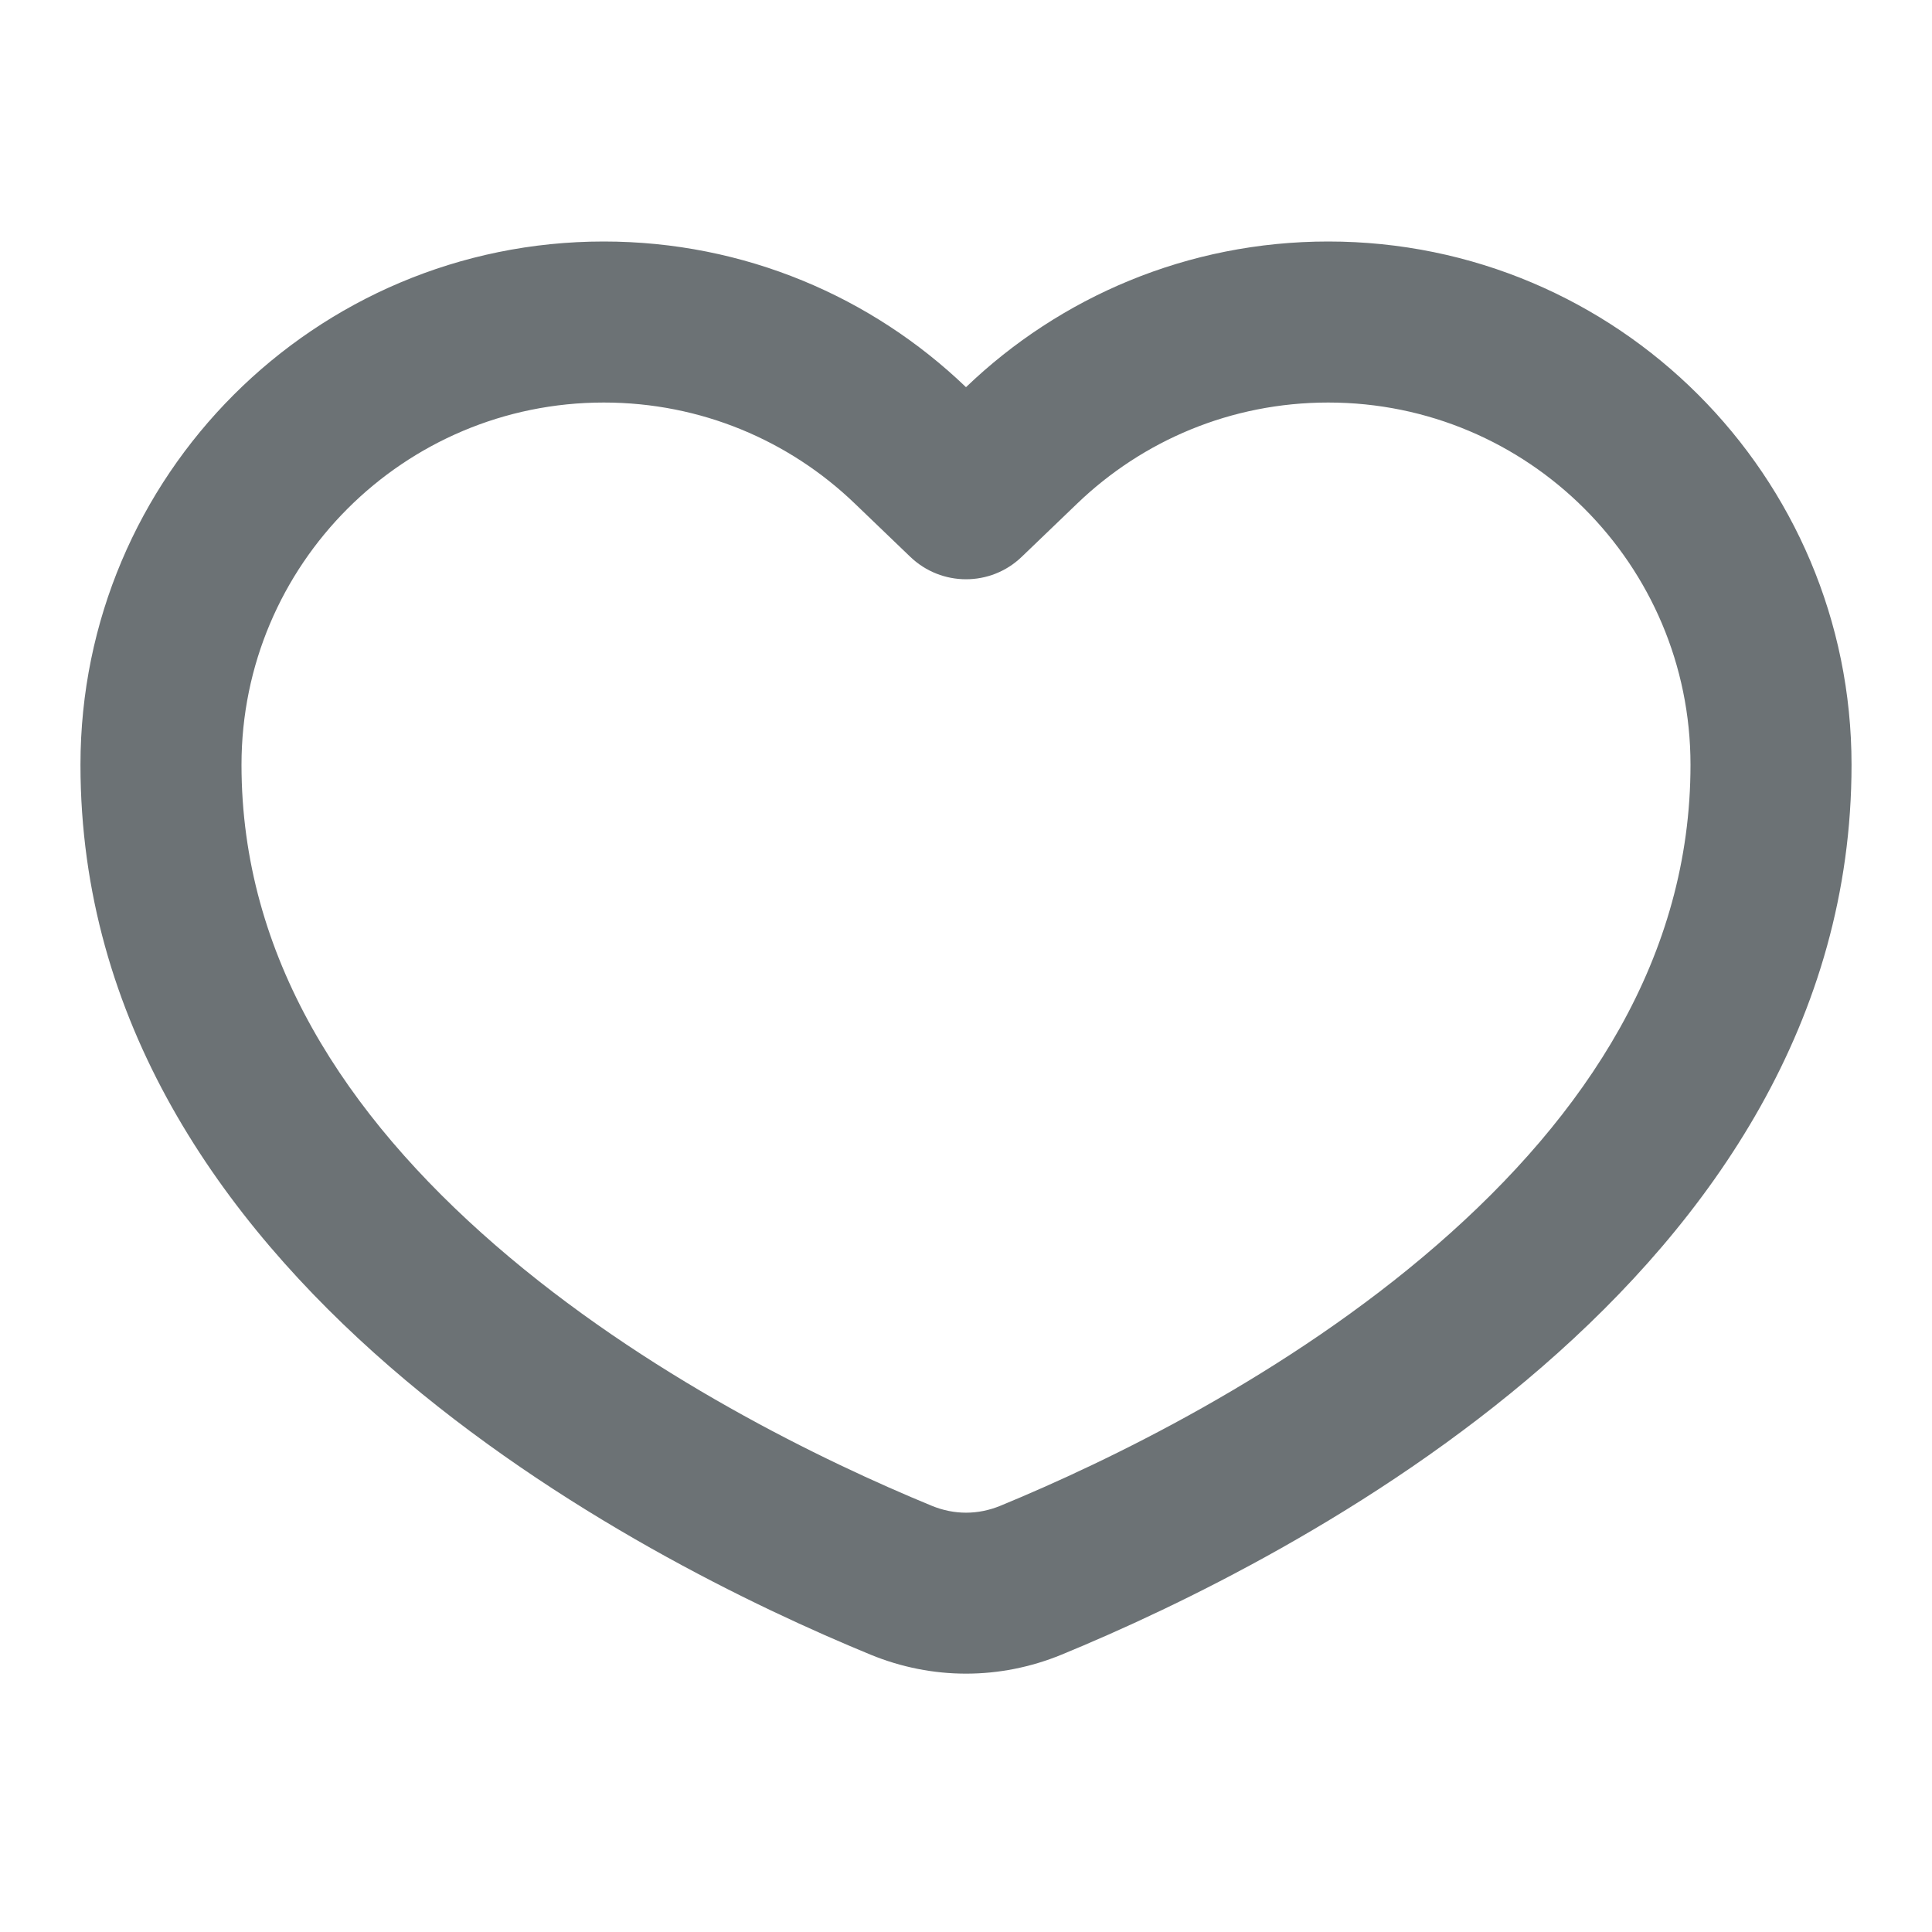 <svg width="20" height="20" viewBox="0 0 20 20" fill="none" xmlns="http://www.w3.org/2000/svg">
<g id="icons/Heart/Line">
<path id="Shape" fill-rule="evenodd" clip-rule="evenodd" d="M10.577 5.764C10.255 6.074 9.746 6.074 9.423 5.764L8.846 5.21C8.171 4.562 7.258 4.167 6.25 4.167C4.179 4.167 2.5 5.846 2.5 7.917C2.5 9.902 3.575 11.542 5.127 12.889C6.68 14.237 8.536 15.131 9.646 15.588C9.878 15.683 10.123 15.683 10.355 15.588C11.464 15.131 13.321 14.237 14.874 12.889C16.425 11.542 17.5 9.902 17.5 7.917C17.5 5.846 15.821 4.167 13.75 4.167C12.742 4.167 11.829 4.562 11.154 5.21L10.577 5.764ZM10 4.008C9.027 3.074 7.706 2.5 6.25 2.5C3.259 2.5 0.833 4.925 0.833 7.917C0.833 13.223 6.642 16.154 9.012 17.129C9.65 17.391 10.351 17.391 10.989 17.129C13.358 16.154 19.167 13.223 19.167 7.917C19.167 4.925 16.742 2.5 13.75 2.5C12.295 2.5 10.973 3.074 10 4.008Z" fill="#6C7275"/>
</g>
</svg>
